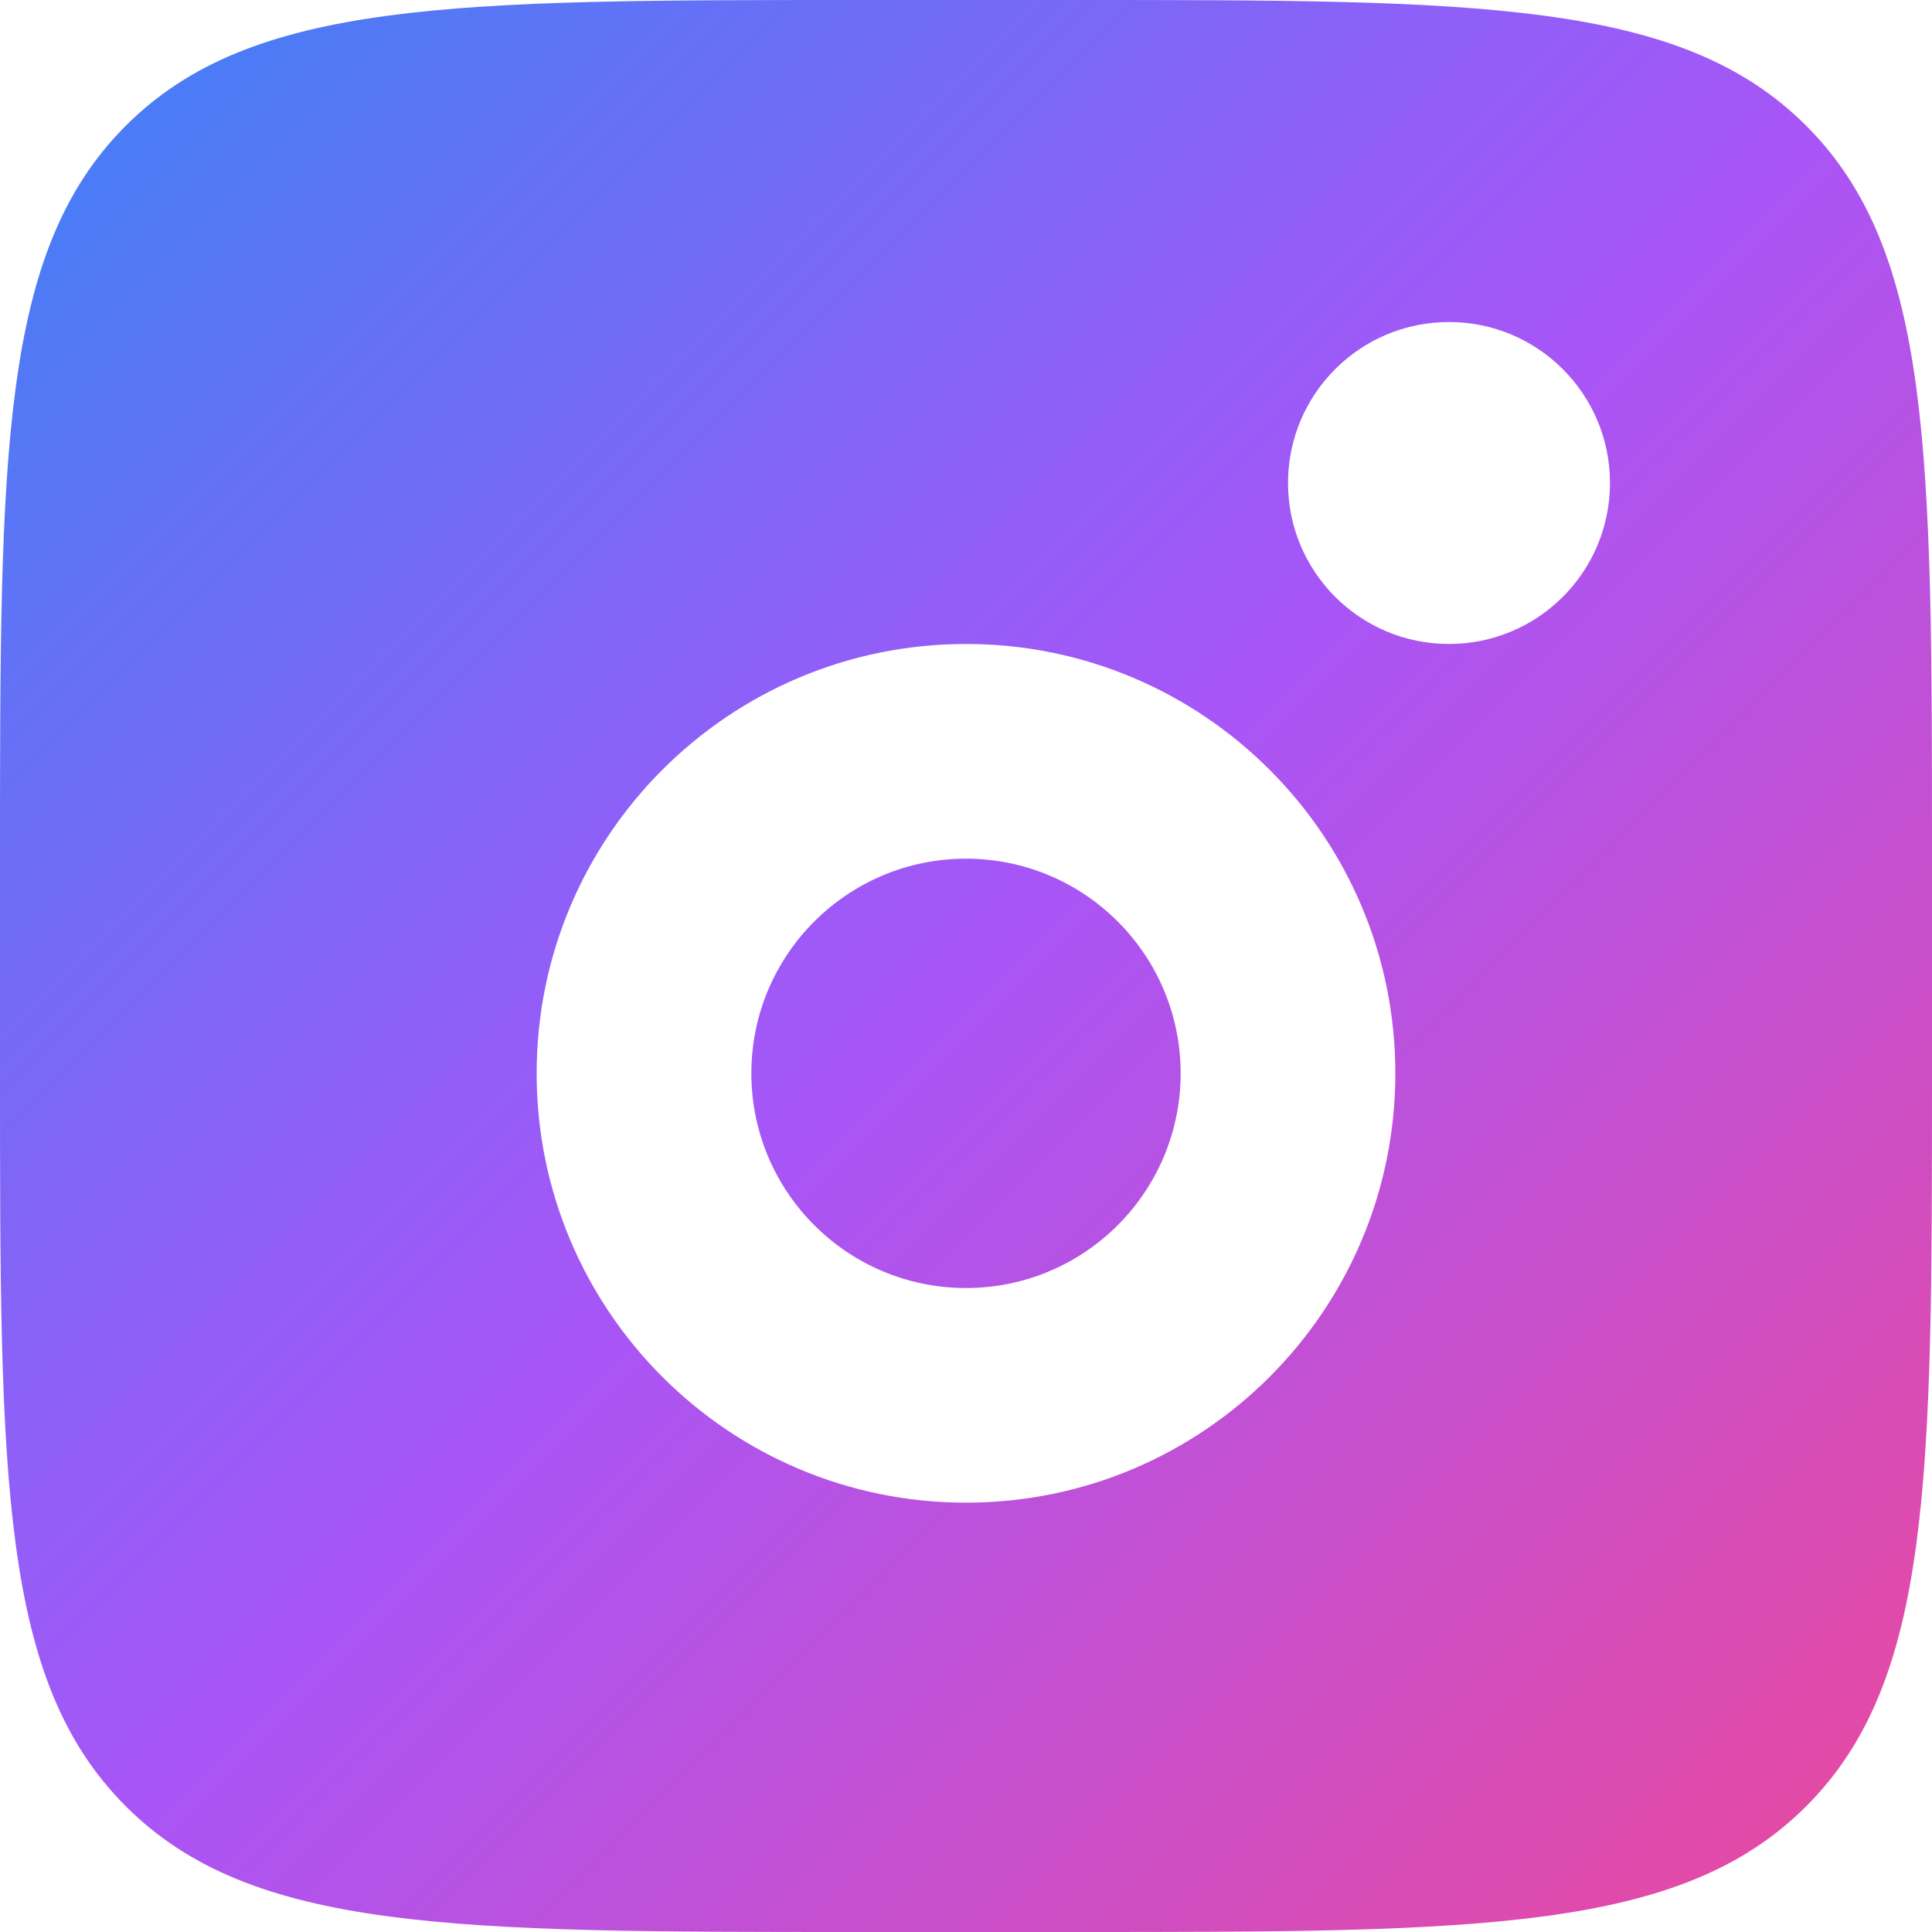 <svg width="31" height="31" viewBox="0 0 31 31" fill="none" xmlns="http://www.w3.org/2000/svg">
  <defs>
    <linearGradient id="gradient" x1="0%" y1="0%" x2="100%" y2="100%">
      <stop offset="0%" stop-color="#3B82F6" /> <!-- blue-600 -->
      <stop offset="50%" stop-color="#A855F7" /> <!-- purple-500 -->
      <stop offset="100%" stop-color="#EC4899" /> <!-- pink-500 -->
    </linearGradient>
  </defs>
  <path fill-rule="evenodd" clip-rule="evenodd" d="M0 13.778C0 7.283 -2.05305e-07 4.035 2.018 2.018C4.035 -2.05305e-07 7.283 0 13.778 0H17.222C23.717 0 26.965 -2.05305e-07 28.982 2.018C31 4.035 31 7.283 31 13.778V17.222C31 23.717 31 26.965 28.982 28.982C26.965 31 23.717 31 17.222 31H13.778C7.283 31 4.035 31 2.018 28.982C-2.05305e-07 26.965 0 23.717 0 17.222V13.778ZM25.833 7.75C25.833 9.177 24.677 10.333 23.25 10.333C21.823 10.333 20.667 9.177 20.667 7.75C20.667 6.323 21.823 5.167 23.25 5.167C24.677 5.167 25.833 6.323 25.833 7.75ZM18.944 17.222C18.944 19.125 17.402 20.667 15.5 20.667C13.598 20.667 12.056 19.125 12.056 17.222C12.056 15.32 13.598 13.778 15.5 13.778C17.402 13.778 18.944 15.32 18.944 17.222ZM22.389 17.222C22.389 21.027 19.305 24.111 15.5 24.111C11.695 24.111 8.611 21.027 8.611 17.222C8.611 13.418 11.695 10.333 15.5 10.333C19.305 10.333 22.389 13.418 22.389 17.222Z" fill="url(#gradient)"/>
</svg> 